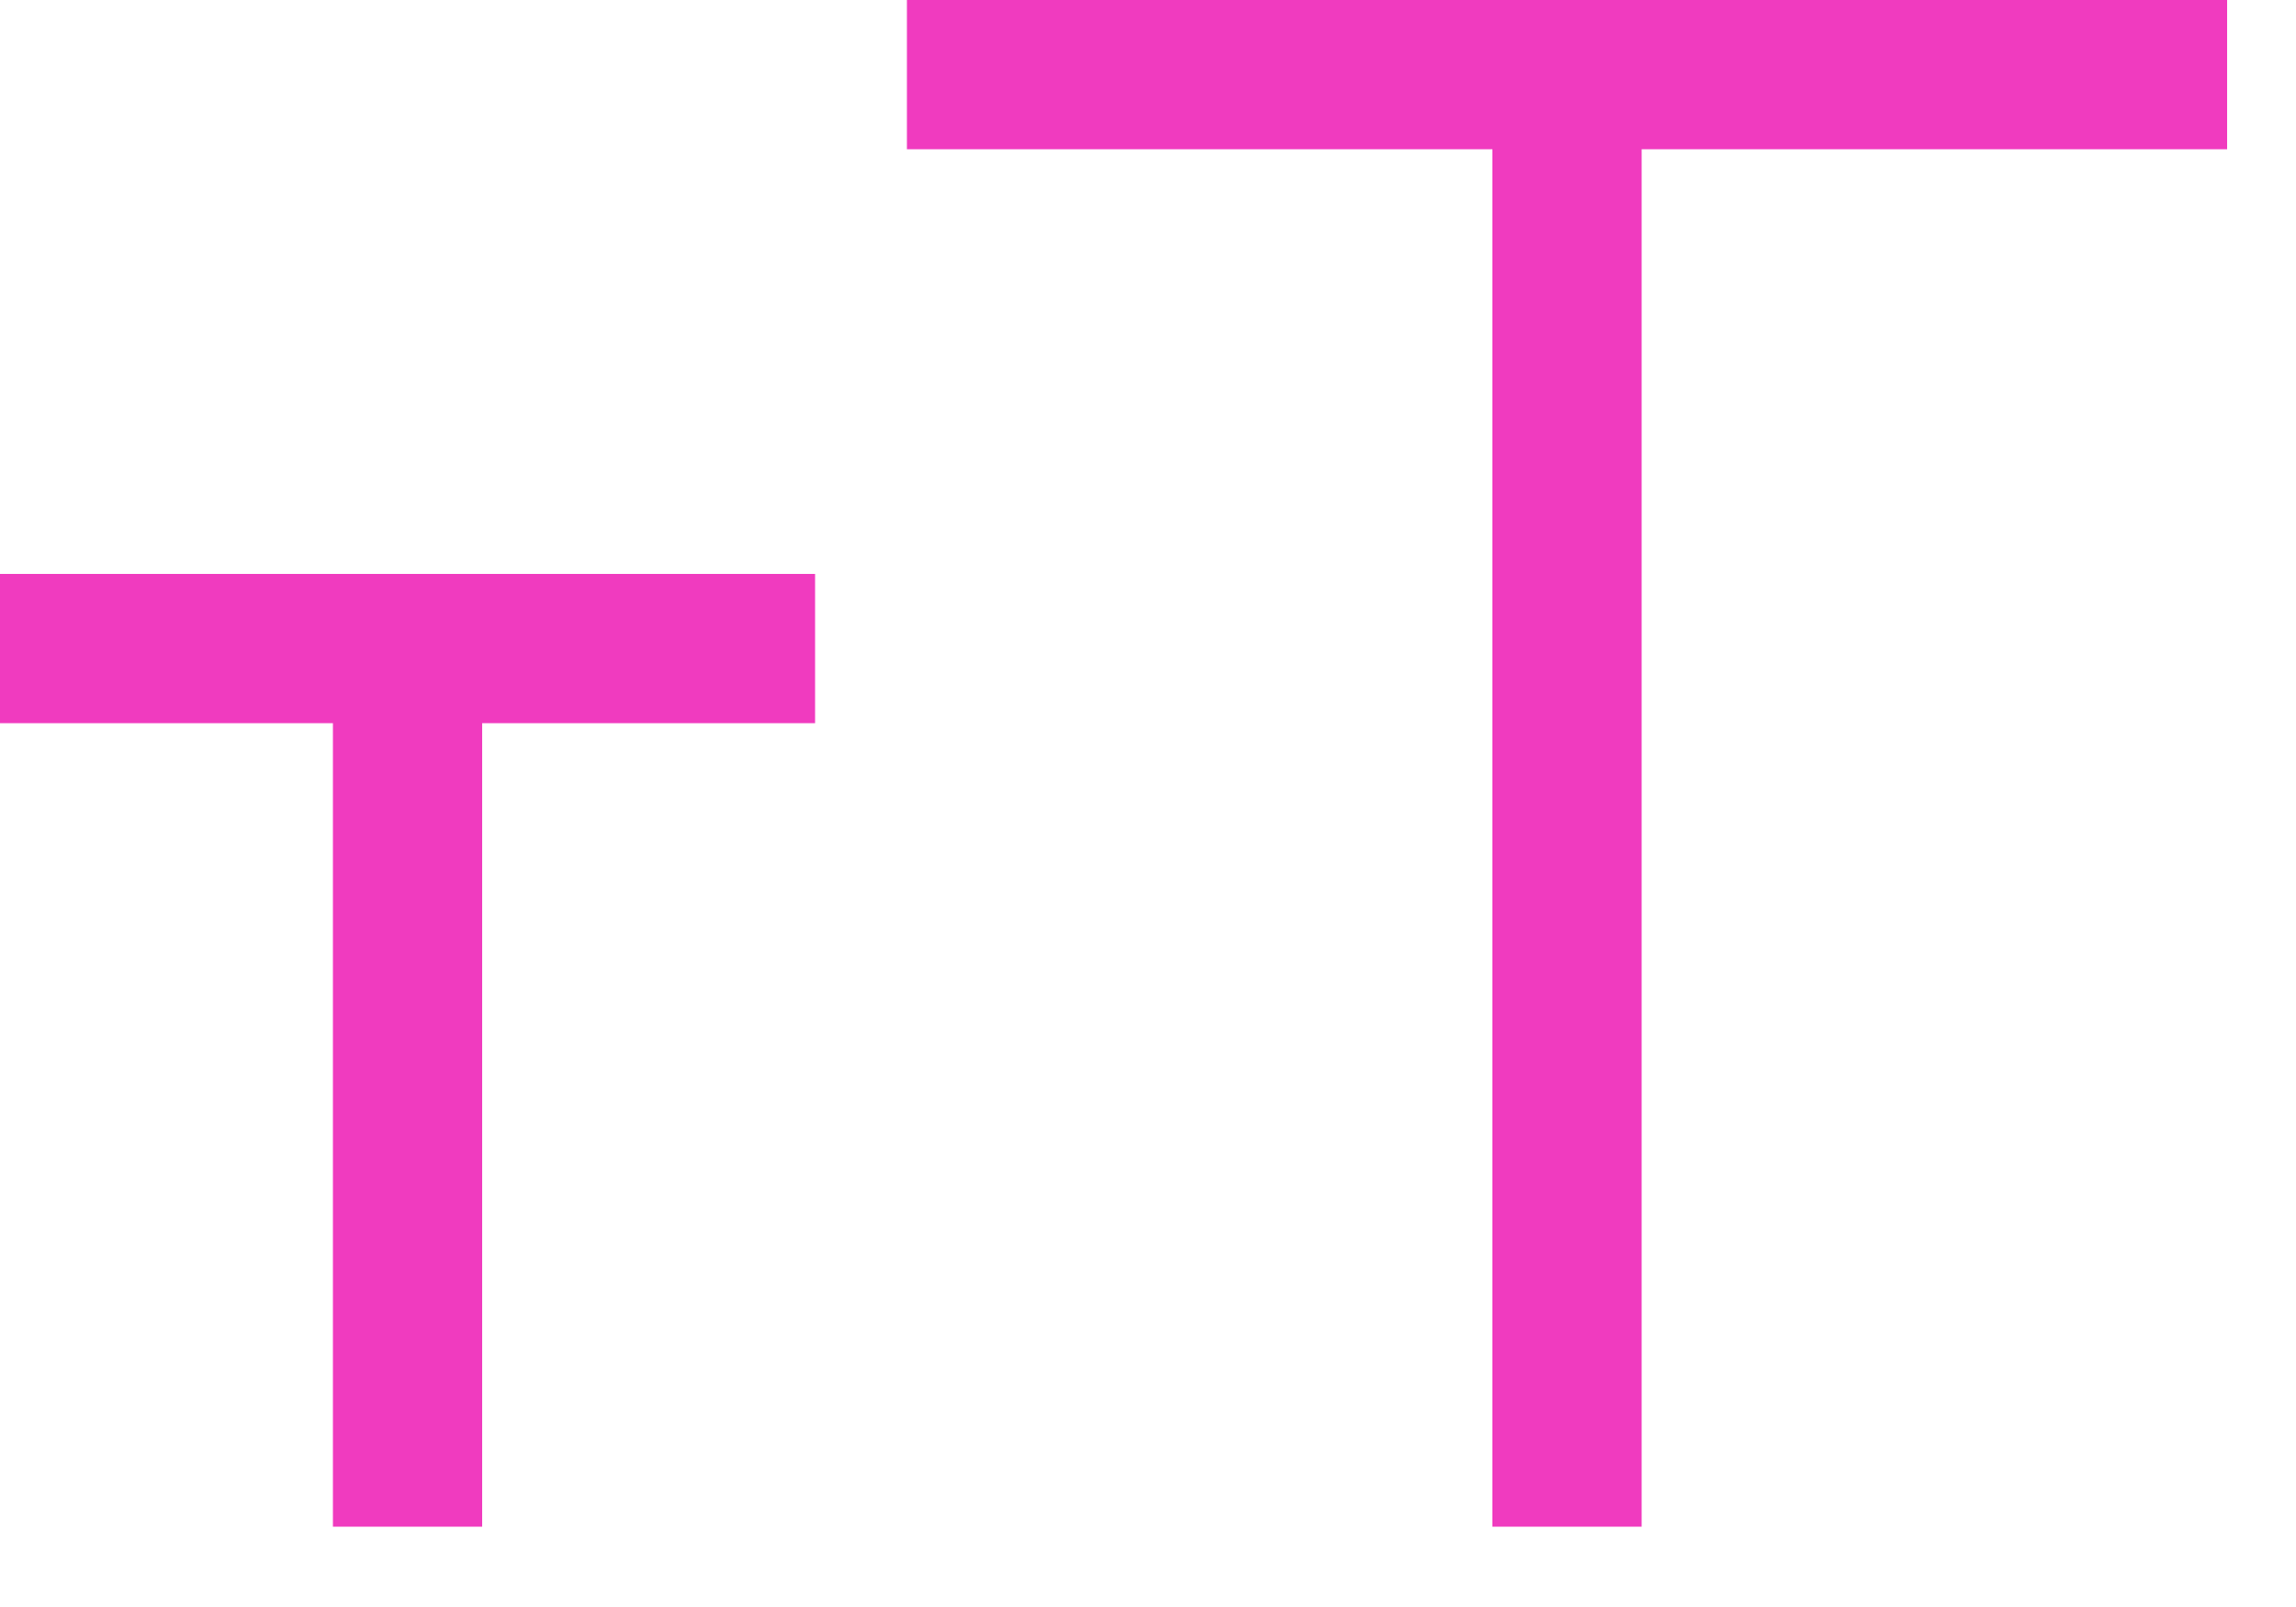 <svg width="20" height="14" viewBox="0 0 20 14" fill="none" xmlns="http://www.w3.org/2000/svg">
<g clip-path="url(#clip0_128_153)">
<path d="M19.4 0H7.9V1.3H13V13.3H14.3V1.3H19.4V0Z" fill="#F03BBF"/>
<path d="M7.1 5H0V6.3H2.9V13.3H4.2V6.3H7.1V5Z" fill="#F03BBF"/>
</g>
<defs>
<clipPath id="clip0_128_153">
<rect width="19.4" height="13.3" fill="white"/>
</clipPath>
</defs>
</svg>
